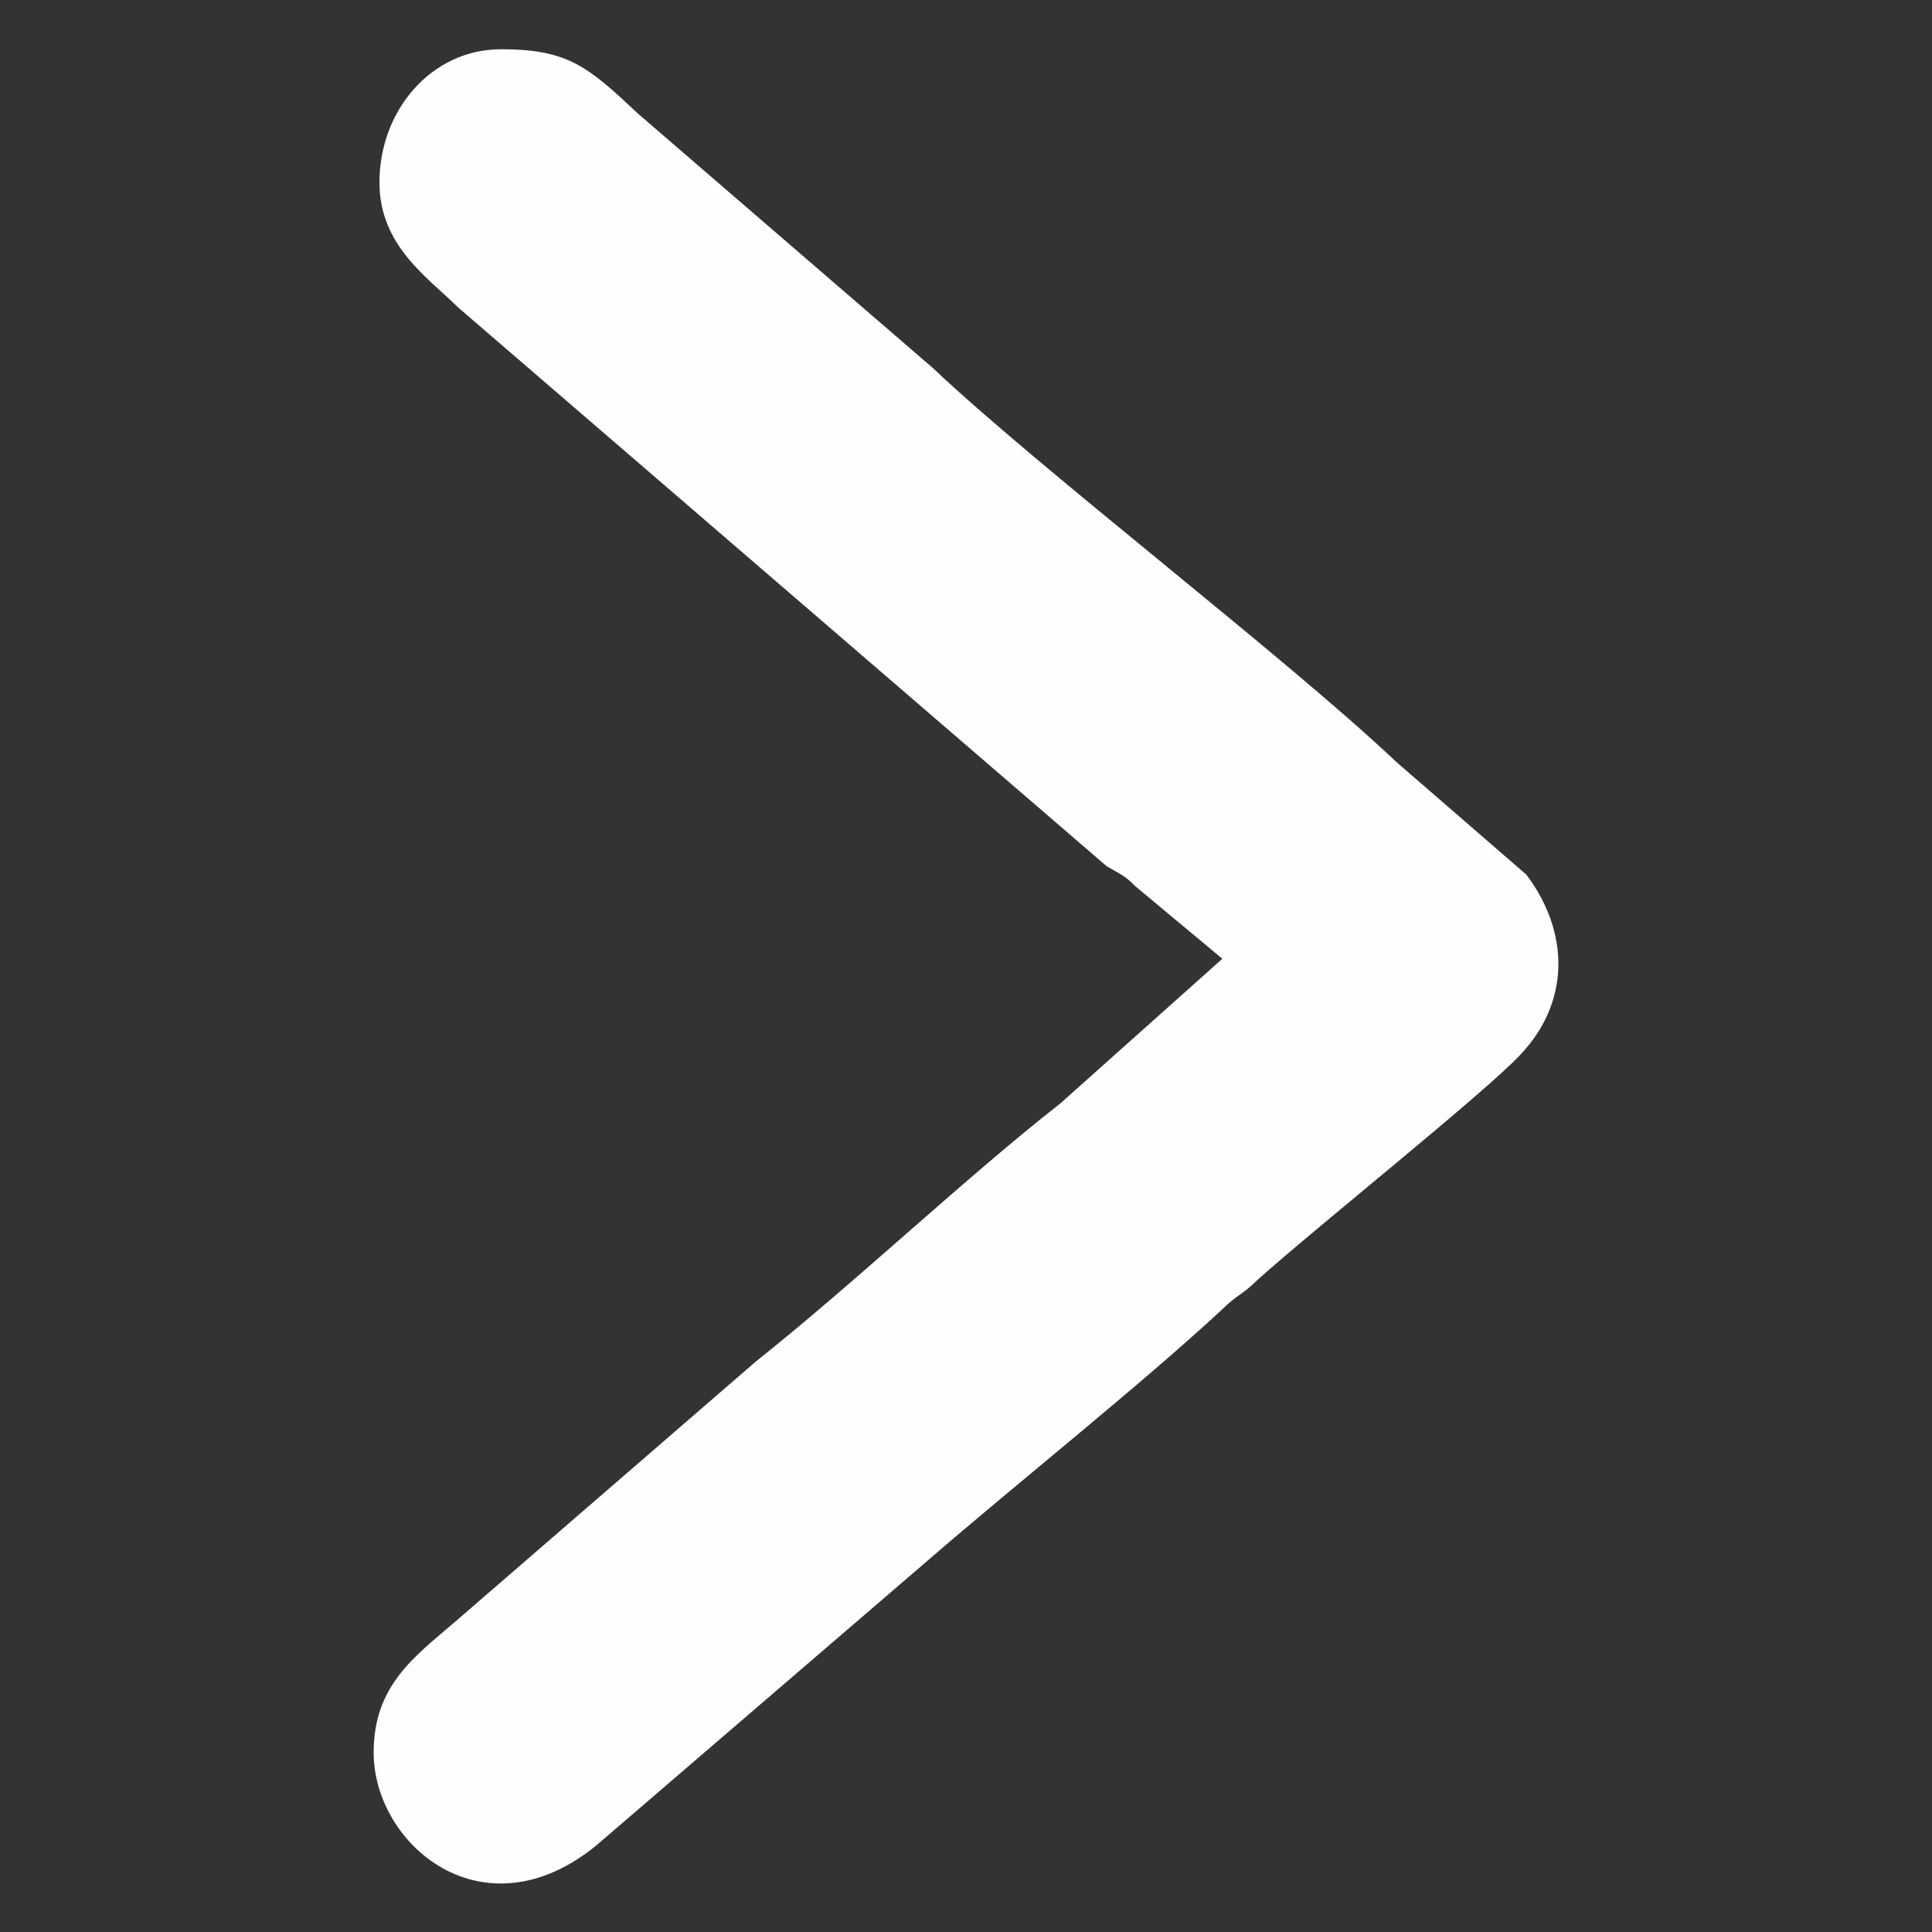 <?xml version="1.0" encoding="UTF-8"?>
<!DOCTYPE svg PUBLIC "-//W3C//DTD SVG 1.1//EN" "http://www.w3.org/Graphics/SVG/1.1/DTD/svg11.dtd">
<!-- Creator: CorelDRAW X7 -->
<svg xmlns="http://www.w3.org/2000/svg" xml:space="preserve" width="0.667in" height="0.667in" version="1.1" style="shape-rendering:geometricPrecision; text-rendering:geometricPrecision; image-rendering:optimizeQuality; fill-rule:evenodd; clip-rule:evenodd"
viewBox="0 0 667 667"
 xmlns:xlink="http://www.w3.org/1999/xlink">
 <rect x="0" y="0" width="667" height="667" fill="#333333" stroke="none"/>
 <defs>
  <style type="text/css">
   <![CDATA[
    .fil0 {fill:#FEFEFE}
   ]]>
  </style>
 </defs>
 <g id="Layer_x0020_1">
  <path class="fil0" d="M131 63c0,22 17,33 27,43l224 193c5,3 6,3 10,7l30 25 -56 50c-32,25 -71,62 -105,89l-104 90c-14,12 -28,22 -28,45 0,32 38,64 77,32l114 -98c30,-26 74,-61 102,-87 5,-5 7,-5 12,-10 20,-18 79,-65 91,-78 17,-18 17,-42 2,-62l-45 -39c-38,-36 -123,-101 -160,-136l-102 -88c-17,-16 -24,-22 -47,-22 -24,0 -42,21 -42,46z"/>
 </g>
</svg>

